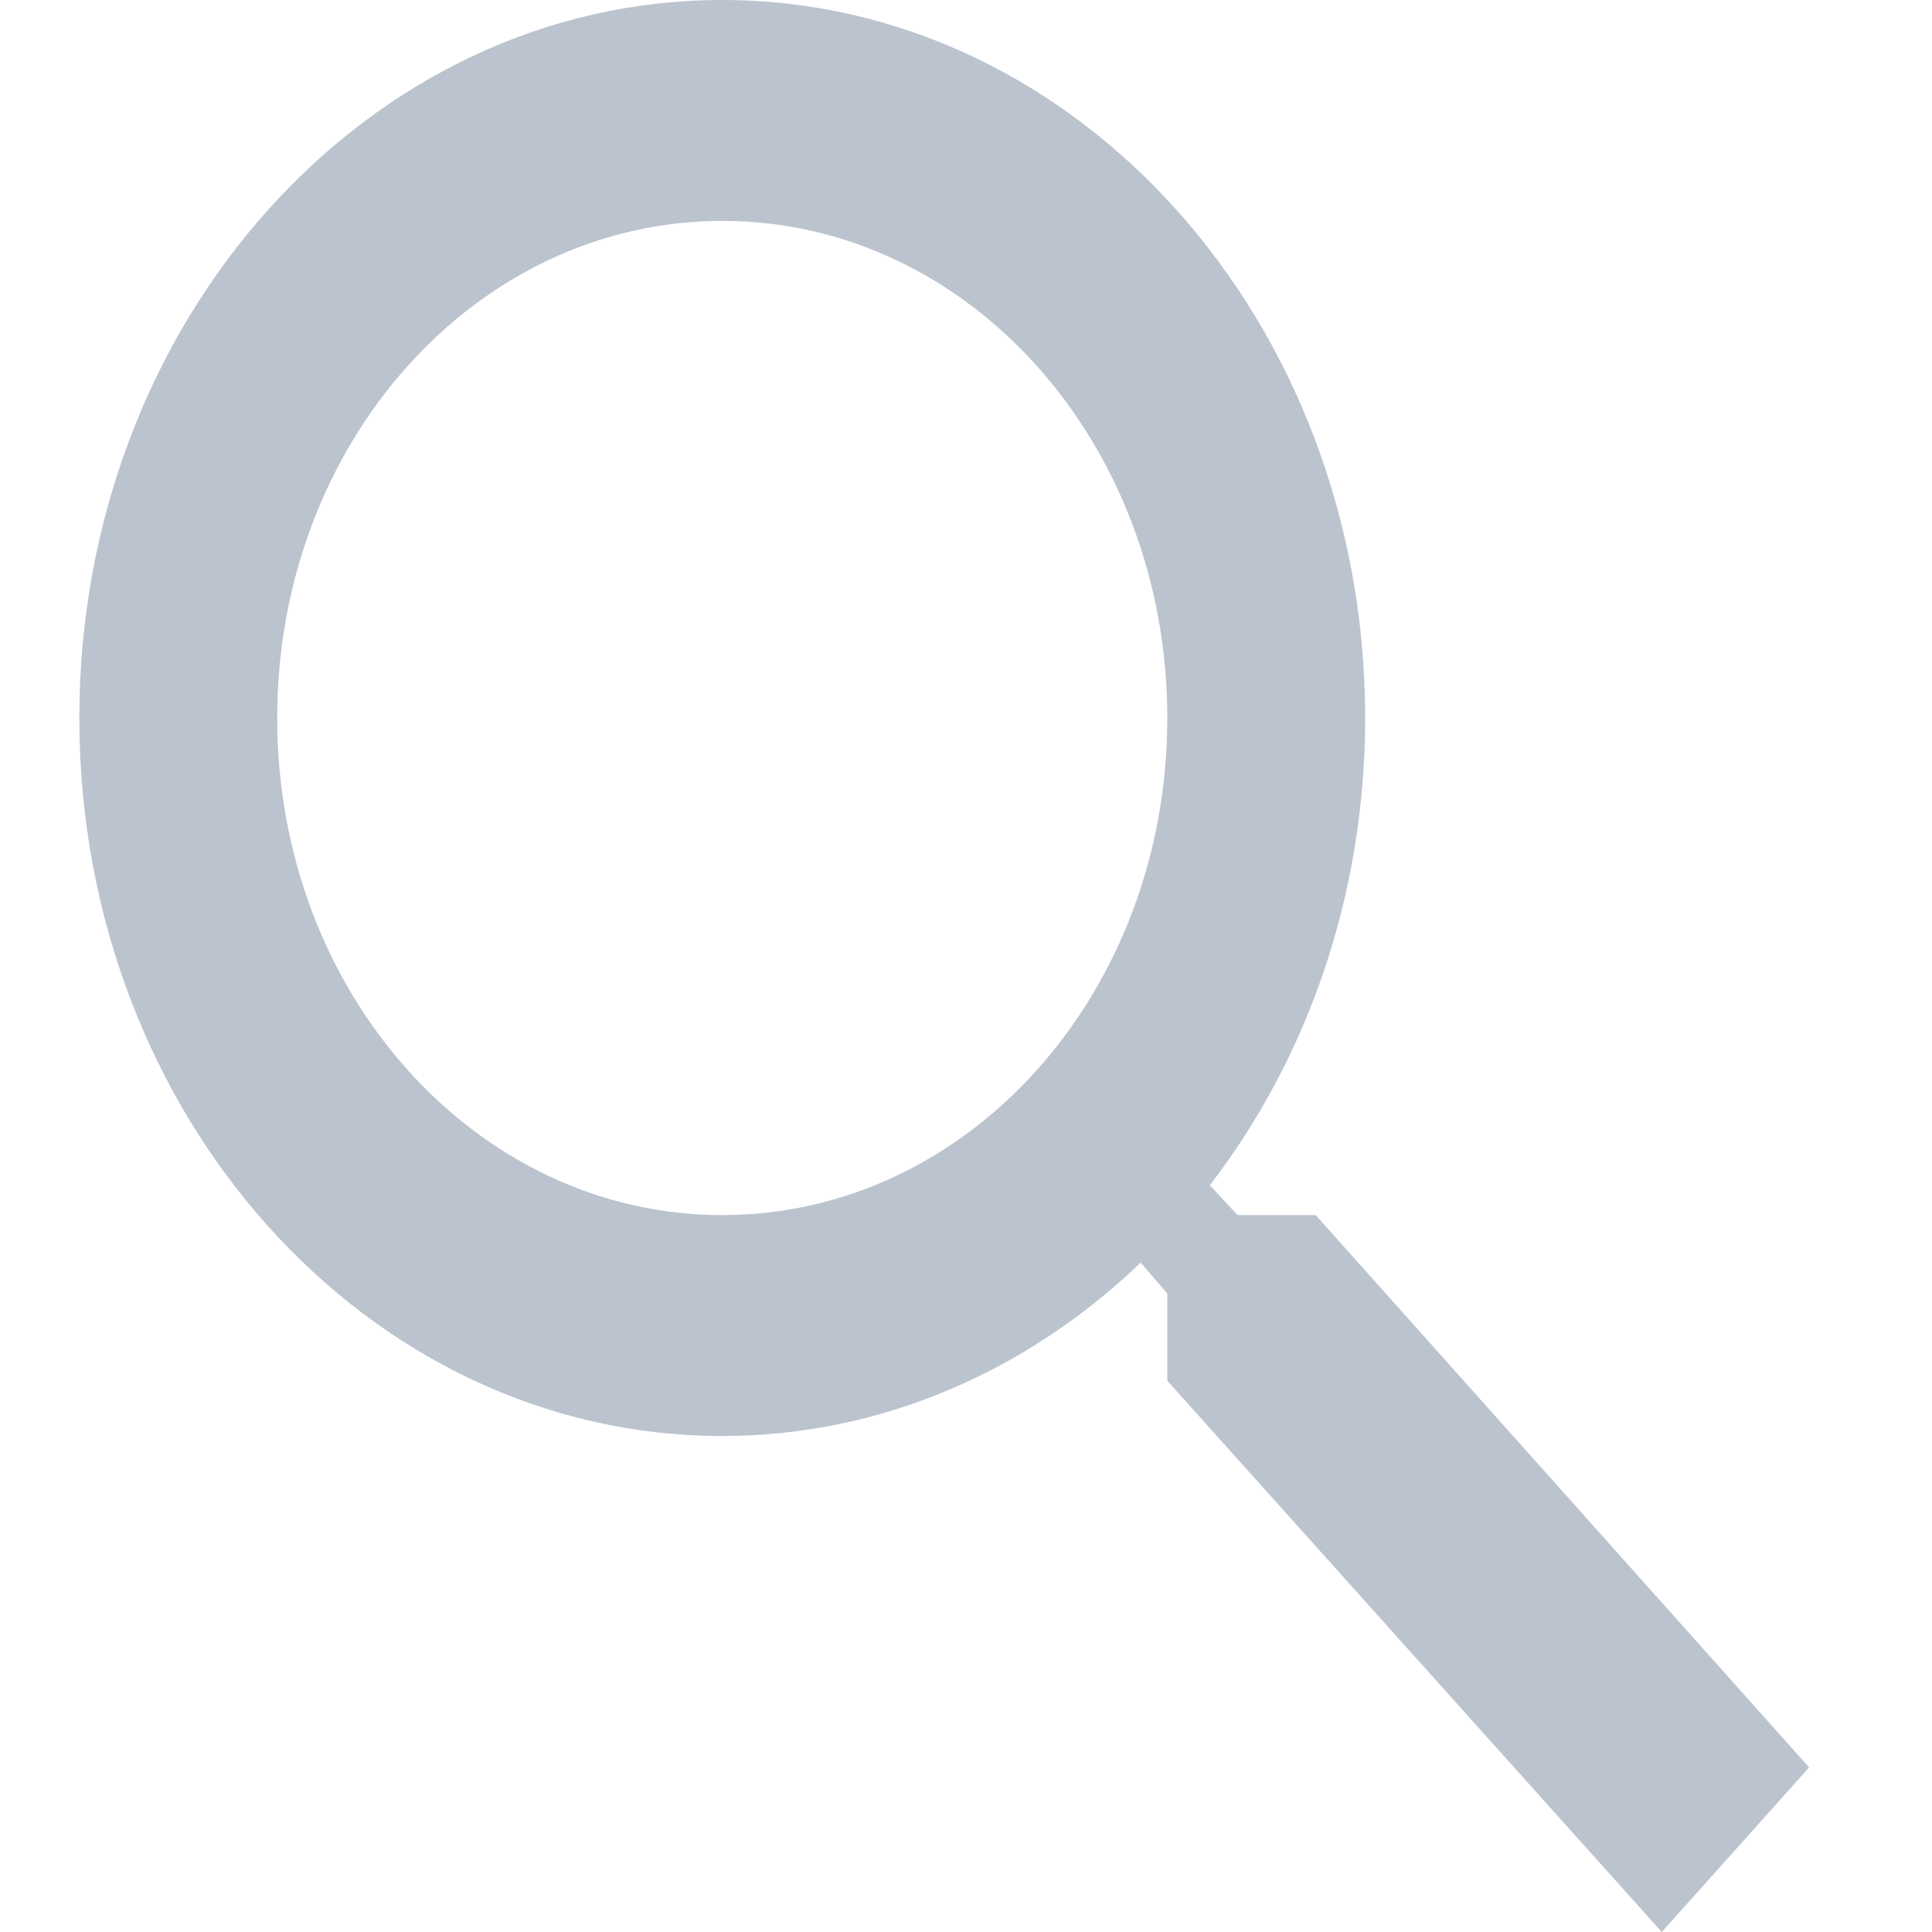 <svg width="15" height="15" viewBox="0 0 15 15" fill="none" xmlns="http://www.w3.org/2000/svg">
<path fill-rule="evenodd" clip-rule="evenodd" d="M10.215 9.434H9.608L9.393 9.202C10.146 8.225 10.599 6.955 10.599 5.575C10.599 2.496 8.364 0 5.607 0C2.851 0 0.616 2.496 0.616 5.575C0.616 8.654 2.851 11.149 5.607 11.149C6.844 11.149 7.98 10.643 8.856 9.803L9.063 10.043V10.72L12.902 15L14.046 13.722L10.215 9.434ZM5.608 9.434C3.696 9.434 2.152 7.71 2.152 5.575C2.152 3.439 3.696 1.715 5.608 1.715C7.52 1.715 9.063 3.439 9.063 5.575C9.063 7.71 7.52 9.434 5.608 9.434Z" fill="#1C375A" fill-opacity="0.3"/>
</svg>
